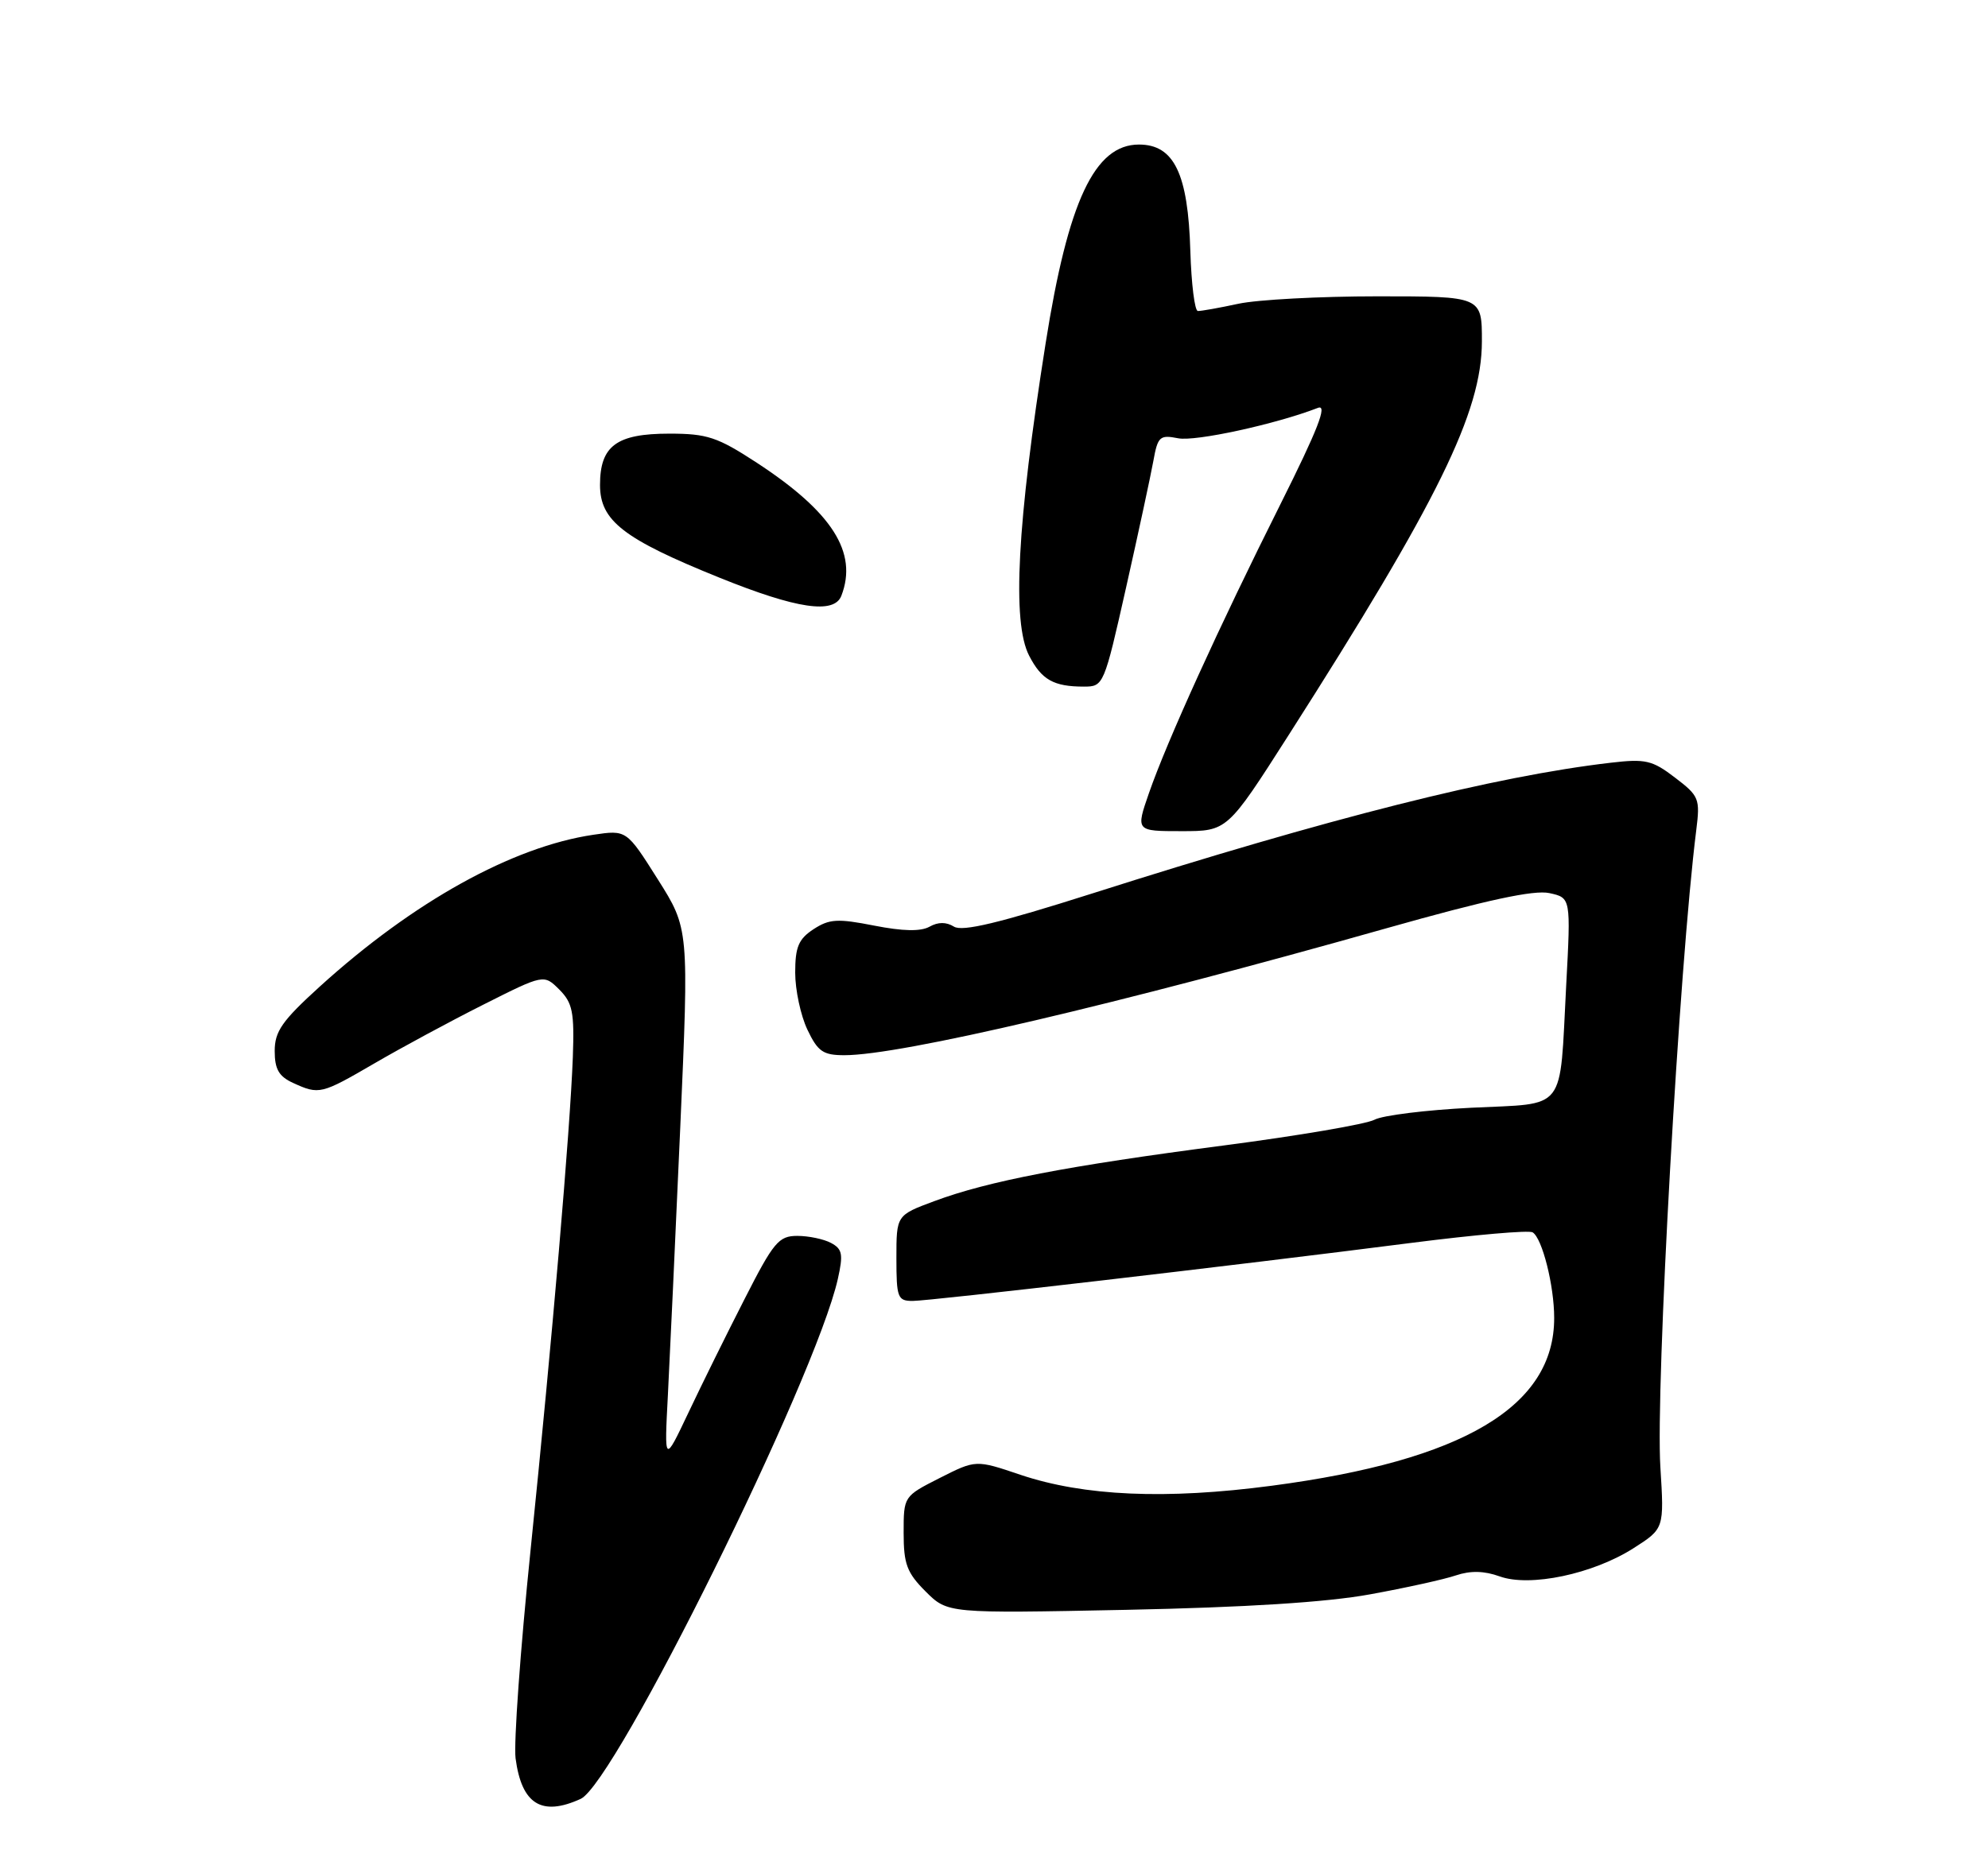<?xml version="1.0" encoding="UTF-8" standalone="no"?>
<!DOCTYPE svg PUBLIC "-//W3C//DTD SVG 1.1//EN" "http://www.w3.org/Graphics/SVG/1.1/DTD/svg11.dtd" >
<svg xmlns="http://www.w3.org/2000/svg" xmlns:xlink="http://www.w3.org/1999/xlink" version="1.1" viewBox="0 0 275 256">
 <g >
 <path fill="currentColor"
d=" M 80.32 248.90 C 85.12 246.71 112.80 190.75 115.90 176.95 C 116.66 173.55 116.53 172.82 114.96 171.98 C 113.96 171.44 111.85 171.00 110.29 171.00 C 107.72 171.00 107.01 171.85 102.99 179.75 C 100.53 184.56 97.03 191.65 95.21 195.50 C 91.89 202.50 91.89 202.50 92.39 193.00 C 92.66 187.78 93.43 171.12 94.10 156.00 C 95.31 128.50 95.31 128.50 90.99 121.66 C 86.67 114.82 86.67 114.82 82.08 115.50 C 70.87 117.16 57.18 124.76 44.25 136.49 C 39.02 141.24 38.00 142.70 38.00 145.42 C 38.00 147.94 38.58 148.94 40.55 149.84 C 44.16 151.49 44.42 151.42 51.83 147.11 C 55.50 144.97 62.26 141.32 66.87 139.00 C 75.23 134.79 75.23 134.79 77.37 136.92 C 79.21 138.77 79.46 140.03 79.24 146.28 C 78.86 156.39 76.41 185.03 73.39 214.50 C 71.98 228.25 71.05 241.21 71.32 243.29 C 72.16 249.64 74.92 251.36 80.32 248.90 Z  M 189.50 220.60 C 194.45 219.70 199.81 218.52 201.41 217.97 C 203.41 217.30 205.31 217.34 207.44 218.11 C 211.63 219.63 220.36 217.79 225.97 214.21 C 230.21 211.50 230.21 211.50 229.68 203.00 C 228.99 192.06 232.29 133.57 234.64 114.89 C 235.19 110.50 235.05 110.14 231.70 107.59 C 228.57 105.19 227.62 104.97 222.84 105.53 C 206.76 107.40 183.94 113.16 151.03 123.64 C 138.22 127.71 133.13 128.94 131.96 128.21 C 130.90 127.55 129.77 127.55 128.58 128.22 C 127.36 128.90 124.90 128.85 120.93 128.07 C 115.86 127.07 114.72 127.14 112.53 128.57 C 110.46 129.93 110.00 131.03 110.00 134.58 C 110.00 136.97 110.76 140.52 111.69 142.47 C 113.13 145.50 113.86 146.00 116.81 146.00 C 124.56 146.00 154.41 139.01 191.92 128.40 C 205.68 124.51 212.20 123.11 214.32 123.57 C 217.30 124.22 217.30 124.22 216.65 136.36 C 215.71 154.10 216.86 152.61 203.52 153.27 C 197.29 153.58 191.26 154.32 190.13 154.93 C 188.99 155.54 179.61 157.14 169.28 158.49 C 147.65 161.31 136.68 163.42 129.25 166.19 C 124.00 168.14 124.00 168.14 124.00 174.07 C 124.00 179.55 124.17 180.00 126.25 180.00 C 128.75 179.99 170.72 175.11 195.30 171.96 C 203.98 170.85 211.50 170.19 212.01 170.51 C 213.34 171.33 214.99 177.88 214.99 182.35 C 215.01 194.60 202.45 202.07 175.92 205.57 C 161.25 207.51 149.95 207.01 141.14 204.05 C 134.99 201.97 134.99 201.97 129.99 204.50 C 125.00 207.03 125.00 207.03 125.00 212.09 C 125.00 216.40 125.45 217.61 128.04 220.20 C 131.09 223.24 131.09 223.24 155.79 222.74 C 172.33 222.40 183.48 221.70 189.50 220.60 Z  M 178.23 101.75 C 198.96 69.28 204.97 57.04 204.99 47.25 C 205.00 41.00 205.00 41.00 190.55 41.00 C 182.60 41.00 173.94 41.46 171.30 42.03 C 168.66 42.60 166.14 43.05 165.70 43.03 C 165.26 43.01 164.80 39.29 164.66 34.75 C 164.35 24.02 162.41 20.00 157.55 20.00 C 151.42 20.00 147.75 27.81 144.64 47.51 C 140.69 72.47 139.97 86.11 142.36 90.72 C 144.08 94.06 145.75 95.00 149.93 95.00 C 152.66 95.00 152.72 94.85 155.78 81.25 C 157.48 73.69 159.17 65.83 159.54 63.80 C 160.15 60.39 160.43 60.14 162.97 60.64 C 165.33 61.12 176.46 58.70 182.32 56.43 C 183.67 55.92 182.28 59.45 177.11 69.79 C 168.67 86.63 161.42 102.57 158.93 109.75 C 157.11 115.00 157.11 115.00 163.44 115.00 C 169.77 115.00 169.77 115.00 178.23 101.75 Z  M 116.39 82.42 C 118.69 76.44 115.12 70.85 104.68 64.02 C 99.24 60.47 97.82 60.00 92.59 60.00 C 85.28 60.00 83.00 61.69 83.00 67.10 C 83.00 72.05 86.21 74.55 99.53 79.93 C 110.22 84.25 115.40 85.02 116.39 82.42 Z "/>
</g>
</svg>